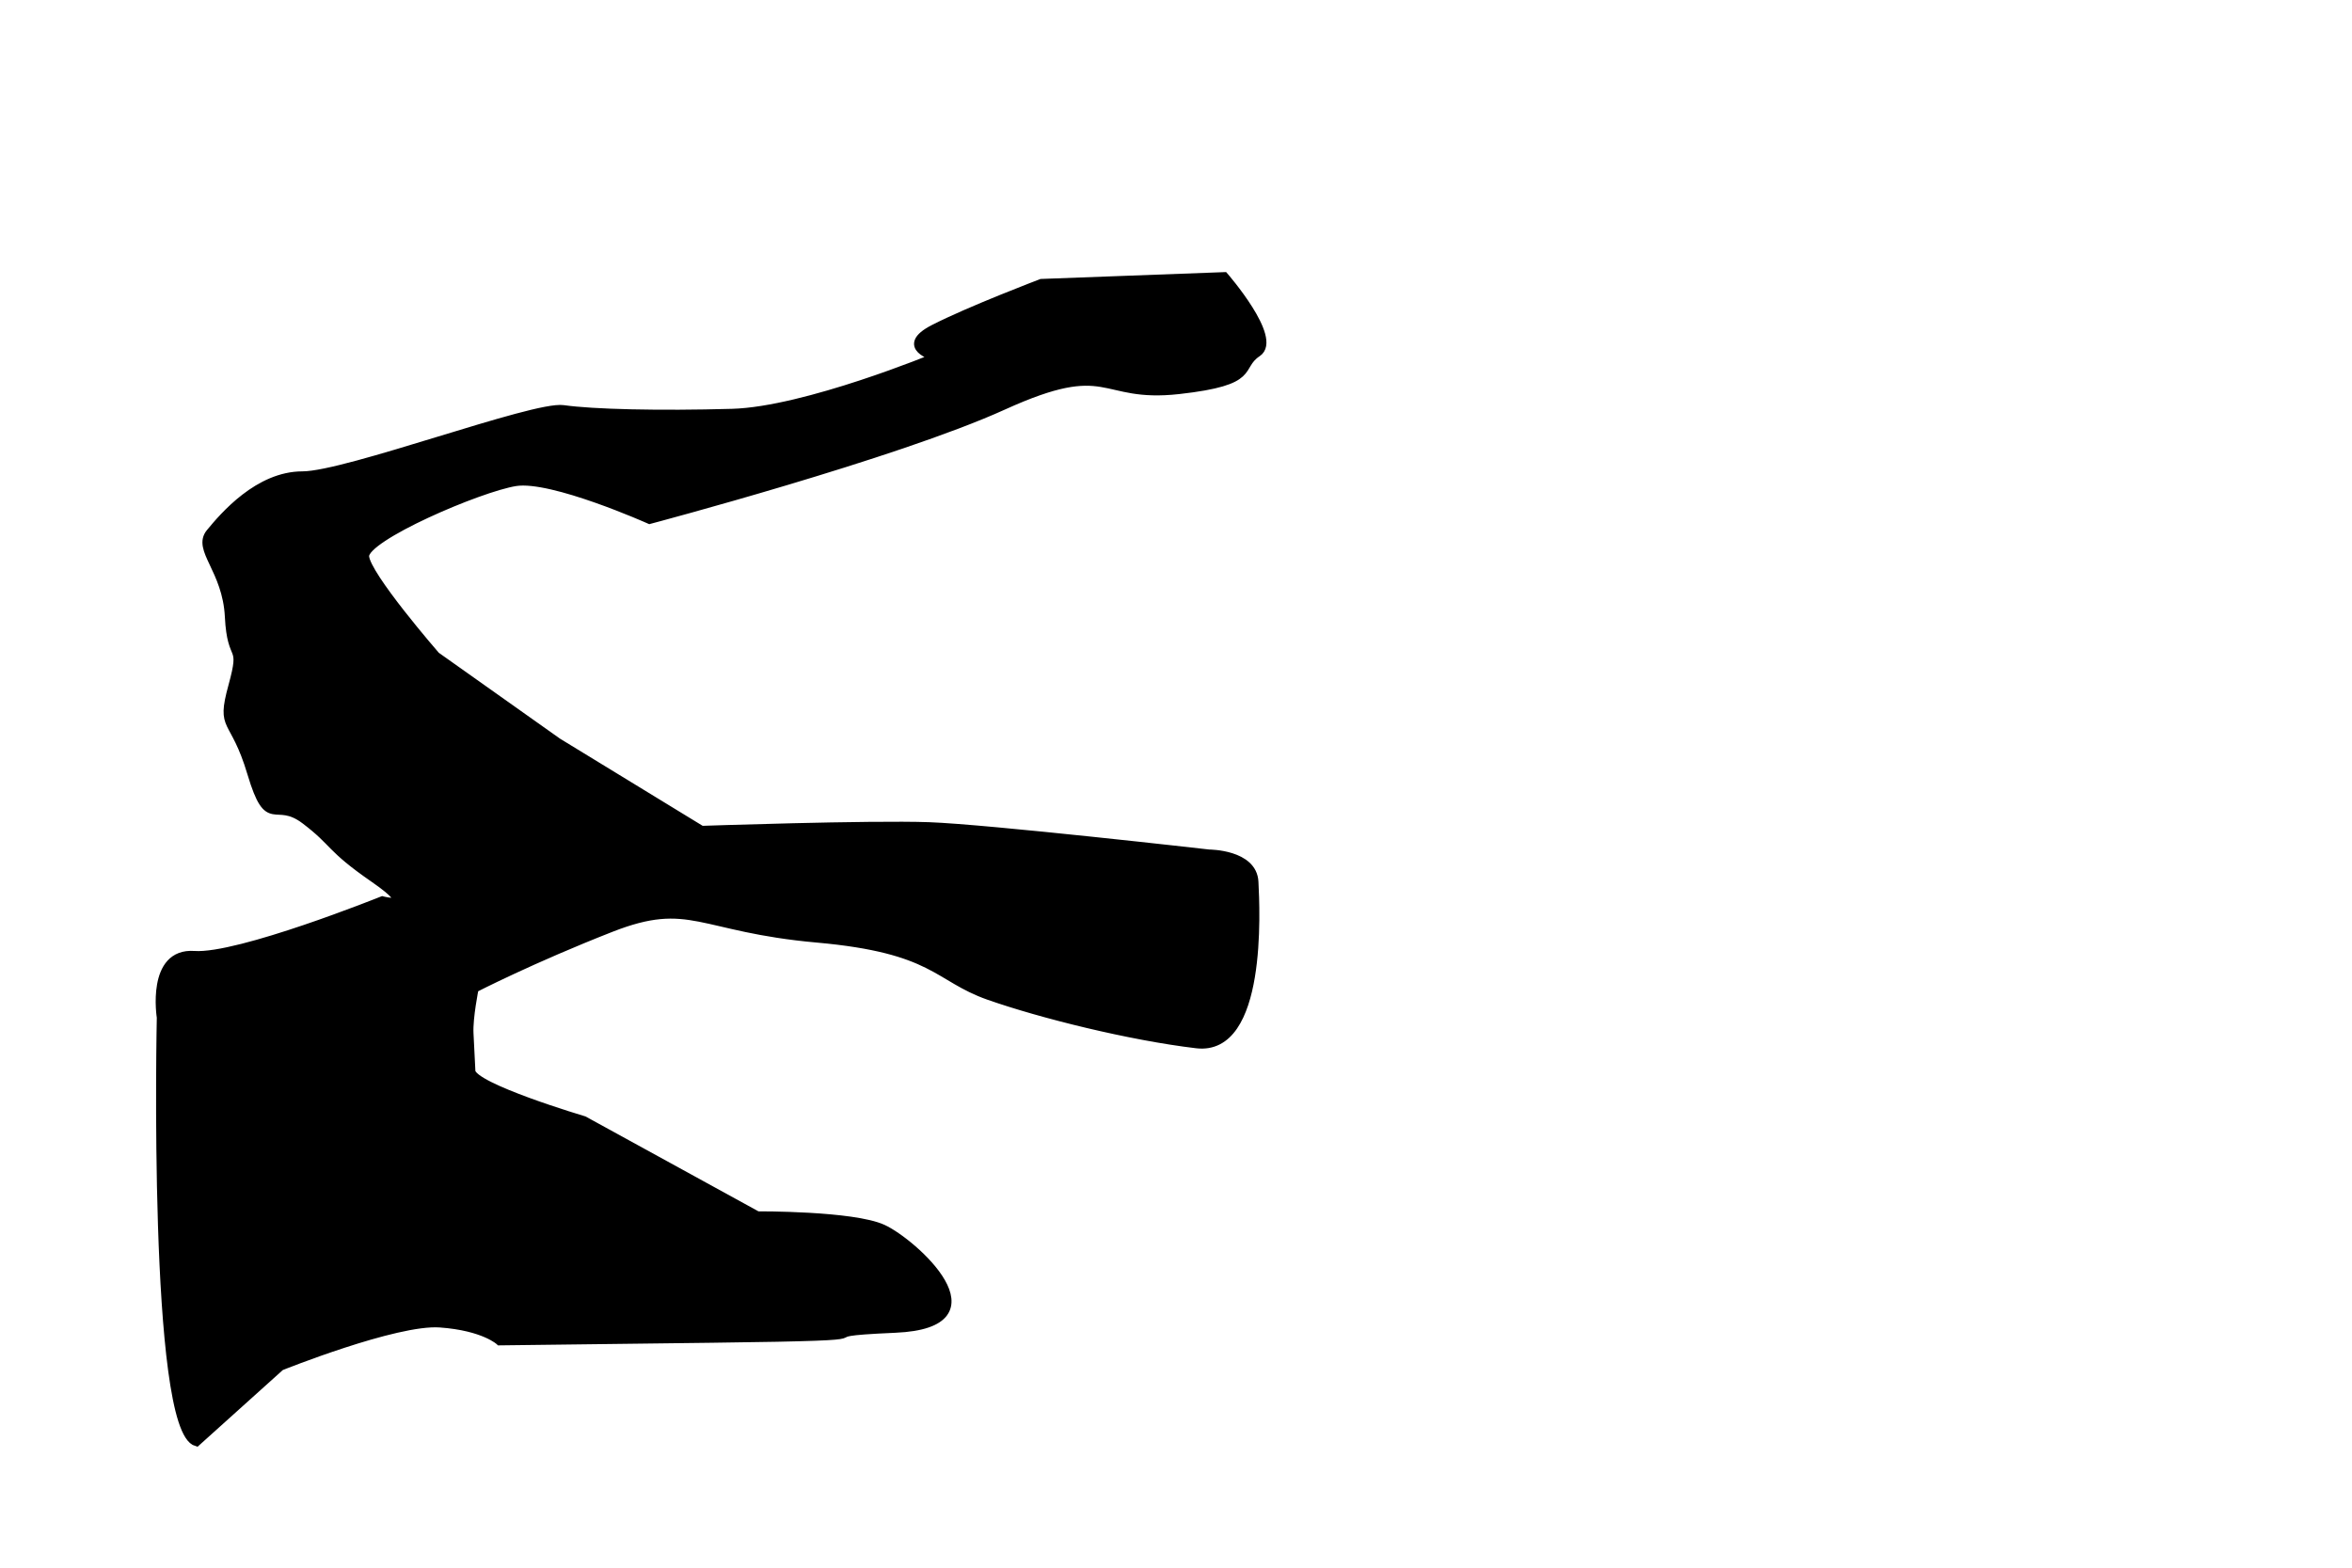 <?xml version="1.0" encoding="UTF-8" standalone="no"?>
<!-- Created with Inkscape (http://www.inkscape.org/) -->

<svg
   xmlns:dc="http://purl.org/dc/elements/1.1/"
   xmlns:cc="http://creativecommons.org/ns#"
   xmlns:rdf="http://www.w3.org/1999/02/22-rdf-syntax-ns#"
   xmlns:svg="http://www.w3.org/2000/svg"
   xmlns="http://www.w3.org/2000/svg"
   xmlns:sodipodi="http://sodipodi.sourceforge.net/DTD/sodipodi-0.dtd"
   xmlns:inkscape="http://www.inkscape.org/namespaces/inkscape"
   width="300"
   height="200"
   viewBox="0 0 79.375 52.917"
   version="1.1"
   id="svg8"
   inkscape:version="0.92.2 (5c3e80d, 2017-08-06)"
   sodipodi:docname="measure.svg">
  <defs
     id="defs2" />
  <sodipodi:namedview
     id="base"
     pagecolor="#ffffff"
     bordercolor="#666666"
     borderopacity="1.0"
     inkscape:pageopacity="0.0"
     inkscape:pageshadow="2"
     inkscape:zoom="3.959798"
     inkscape:cx="258.53171"
     inkscape:cy="137.22274"
     inkscape:document-units="px"
     inkscape:current-layer="layer1"
     showgrid="false"
     units="px"
     inkscape:pagecheckerboard="true"
     inkscape:window-width="3200"
     inkscape:window-height="1644"
     inkscape:window-x="-16"
     inkscape:window-y="-16"
     inkscape:window-maximized="1" />
  <g
     inkscape:label="Layer 1"
     inkscape:groupmode="layer"
     id="layer1"
     transform="translate(0,-244.083)">
    <rect
       style="opacity:0;fill:#ff0000;fill-opacity:1;stroke:#040000;stroke-width:1.323;stroke-linecap:butt;stroke-linejoin:miter;stroke-miterlimit:4;stroke-dasharray:none;stroke-opacity:1"
       id="rect815"
       width="23.435"
       height="75.595"
       x="36.286"
       y="54.339" />
    <path
       style="opacity:0;fill:#000000;fill-opacity:1;stroke:#040000;stroke-width:5;stroke-linecap:butt;stroke-linejoin:miter;stroke-miterlimit:4;stroke-dasharray:none;stroke-opacity:1"
       d="M 174.285,336.805 V 582.52 H 505.715 V 336.805 Z"
       transform="scale(0.265)"
       id="rect817"
       inkscape:connector-curvature="0" />
    <rect
       style="opacity:0;fill:#1a1a1a;fill-opacity:1;stroke:#040000;stroke-width:1.323;stroke-linecap:butt;stroke-linejoin:miter;stroke-miterlimit:4;stroke-dasharray:none;stroke-opacity:1"
       id="rect823"
       width="11.893"
       height="14.833"
       x="24.722"
       y="85.991" />
    <rect
       style="opacity:0;fill:#1a1a1a;fill-opacity:1;stroke:#040000;stroke-width:1.323;stroke-linecap:butt;stroke-linejoin:miter;stroke-miterlimit:4;stroke-dasharray:none;stroke-opacity:1"
       id="rect825"
       width="15.502"
       height="12.161"
       x="40.759"
       y="84.521" />
    <rect
       style="opacity:0;fill:#1a1a1a;fill-opacity:1;stroke:#040000;stroke-width:1.323;stroke-linecap:butt;stroke-linejoin:miter;stroke-miterlimit:4;stroke-dasharray:none;stroke-opacity:1"
       id="rect827"
       width="22.183"
       height="9.755"
       x="36.081"
       y="107.64" />
    <rect
       style="opacity:0;fill:#1a1a1a;fill-opacity:1;stroke:#040000;stroke-width:1.323;stroke-linecap:butt;stroke-linejoin:miter;stroke-miterlimit:4;stroke-dasharray:none;stroke-opacity:1"
       id="rect829"
       width="13.363"
       height="26.46"
       x="39.021"
       y="136.906" />
    <rect
       style="opacity:0;fill:#1a1a1a;fill-opacity:1;stroke:#040000;stroke-width:1.323;stroke-linecap:butt;stroke-linejoin:miter;stroke-miterlimit:4;stroke-dasharray:none;stroke-opacity:1"
       id="rect831"
       width="28.999"
       height="41.427"
       x="34.745"
       y="90.935" />
    <rect
       style="opacity:0;fill:#1a1a1a;fill-opacity:1;stroke:#040000;stroke-width:1.323;stroke-linecap:butt;stroke-linejoin:miter;stroke-miterlimit:4;stroke-dasharray:0.132, 0.132;stroke-dashoffset:0;stroke-opacity:1"
       id="rect833"
       width="24.455"
       height="31.003"
       x="39.289"
       y="101.359" />
    <rect
       style="opacity:0;fill:#1a1a1a;fill-opacity:1;stroke:#040000;stroke-width:1.323;stroke-linecap:butt;stroke-linejoin:miter;stroke-miterlimit:4;stroke-dasharray:0.132, 0.132;stroke-dashoffset:0;stroke-opacity:1"
       id="rect835"
       width="1.336"
       height="2.005"
       x="-6.682"
       y="81.581" />
    <rect
       style="opacity:0;fill:#1a1a1a;fill-opacity:1;stroke:#040000;stroke-width:1.323;stroke-linecap:butt;stroke-linejoin:miter;stroke-miterlimit:4;stroke-dasharray:0.132, 0.132;stroke-dashoffset:0;stroke-opacity:1"
       id="rect837"
       width="51.569"
       height="51.561"
       x="8.152"
       y="78.374" />
    <rect
       style="opacity:0;fill:#1a1a1a;fill-opacity:1;stroke:#040000;stroke-width:1.323;stroke-linecap:butt;stroke-linejoin:miter;stroke-miterlimit:4;stroke-dasharray:0.132, 0.132;stroke-dashoffset:0;stroke-opacity:1"
       id="rect839"
       width="41.694"
       height="0.668"
       x="23.653"
       y="134.767" />
    <rect
       style="opacity:0;fill:#1a1a1a;fill-opacity:1;stroke:#040000;stroke-width:1.323;stroke-linecap:butt;stroke-linejoin:miter;stroke-miterlimit:4;stroke-dasharray:0.132, 0.132;stroke-dashoffset:0;stroke-opacity:1"
       id="rect841"
       width="100.092"
       height="0.935"
       x="-0.134"
       y="102.829" />
    <rect
       style="opacity:0;fill:#1a1a1a;fill-opacity:1;stroke:#040000;stroke-width:1.323;stroke-linecap:butt;stroke-linejoin:miter;stroke-miterlimit:4;stroke-dasharray:0.132, 0.132;stroke-dashoffset:0;stroke-opacity:1"
       id="rect843"
       width="74.969"
       height="64.813"
       x="49.712"
       y="80.512" />
    <rect
       style="opacity:0;fill:#1a1a1a;fill-opacity:1;stroke:#040000;stroke-width:1.323;stroke-linecap:butt;stroke-linejoin:miter;stroke-miterlimit:4;stroke-dasharray:0.132, 0.132;stroke-dashoffset:0;stroke-opacity:1"
       id="rect845"
       width="99.023"
       height="32.206"
       x="50.648"
       y="76.636" />
    <rect
       style="opacity:0.889;fill:#670000;fill-opacity:1;stroke:#000000;stroke-width:1.323;stroke-linecap:butt;stroke-linejoin:miter;stroke-miterlimit:4;stroke-dasharray:0.132, 0.132;stroke-dashoffset:0;stroke-opacity:1"
       id="rect4538"
       width="0.802"
       height="0.401"
       x="155.15"
       y="150.002" />
    <path
       style="fill:#000000;fill-opacity:1;stroke:#000000;stroke-width:0.265px;stroke-linecap:butt;stroke-linejoin:miter;stroke-opacity:1"
       d="M 6.633,292.77 C 5.126,292.344 5.424,278.427 5.424,278.427 c 0,0 -0.358,-2.219 1.133,-2.112 1.491,0.107 6.346,-1.846 6.346,-1.846 0,0 1.255,0.337 -0.284,-0.728 -1.539,-1.065 -1.297,-1.189 -2.327,-1.97 -1.029,-0.781 -1.218,0.408 -1.812,-1.58 -0.594,-1.988 -1.061,-1.42 -0.642,-2.947 0.419,-1.527 -0.037,-0.746 -0.117,-2.343 -0.079,-1.598 -1.103,-2.272 -0.636,-2.84 0.467,-0.568 1.637,-1.935 3.123,-1.935 1.486,-2.3e-4 7.806,-2.378 8.803,-2.236 0.998,0.142 3.229,0.195 5.701,0.125 2.473,-0.071 6.84,-1.881 6.84,-1.881 0,0 -1.255,-0.337 -0.048,-0.959 1.207,-0.621 3.638,-1.544 3.638,-1.544 l 6.179,-0.23 c 0,0 1.838,2.112 1.119,2.592 -0.719,0.479 0.048,0.959 -2.661,1.26 -2.709,0.302 -2.284,-1.118 -5.916,0.532 -3.632,1.651 -11.942,3.851 -11.942,3.851 0,0 -3.292,-1.473 -4.521,-1.278 -1.228,0.195 -5.107,1.864 -5.076,2.503 0.032,0.639 2.395,3.355 2.395,3.355 l 4.107,2.911 4.852,2.965 c 0,0 5.686,-0.195 7.67,-0.124 1.984,0.071 9.456,0.923 9.456,0.923 0,0 1.486,-2.3e-4 1.533,0.959 0.048,0.959 0.286,5.751 -1.956,5.485 -2.242,-0.266 -5.25,-1.012 -7.015,-1.633 -1.764,-0.621 -1.812,-1.58 -5.792,-1.935 -3.98,-0.355 -4.279,-1.403 -6.951,-0.355 -2.672,1.047 -4.603,2.041 -4.603,2.041 0,0 -0.199,0.976 -0.173,1.509 l 0.064,1.278 c 0.026,0.532 3.796,1.651 3.796,1.651 l 5.855,3.213 c 0,0 3.218,-0.018 4.232,0.444 1.013,0.462 4.123,3.231 0.416,3.39 -3.706,0.16 1.003,0.249 -6.174,0.337 l -7.177,0.088 c 0,0 -0.52,-0.497 -2.011,-0.604 -1.491,-0.107 -5.375,1.455 -5.375,1.455 z"
       id="path4542"
       inkscape:connector-curvature="0"
       sodipodi:nodetypes="ccccccccscccsccccccccsscccccssccscssccccccccc" />
  </g>
</svg>
